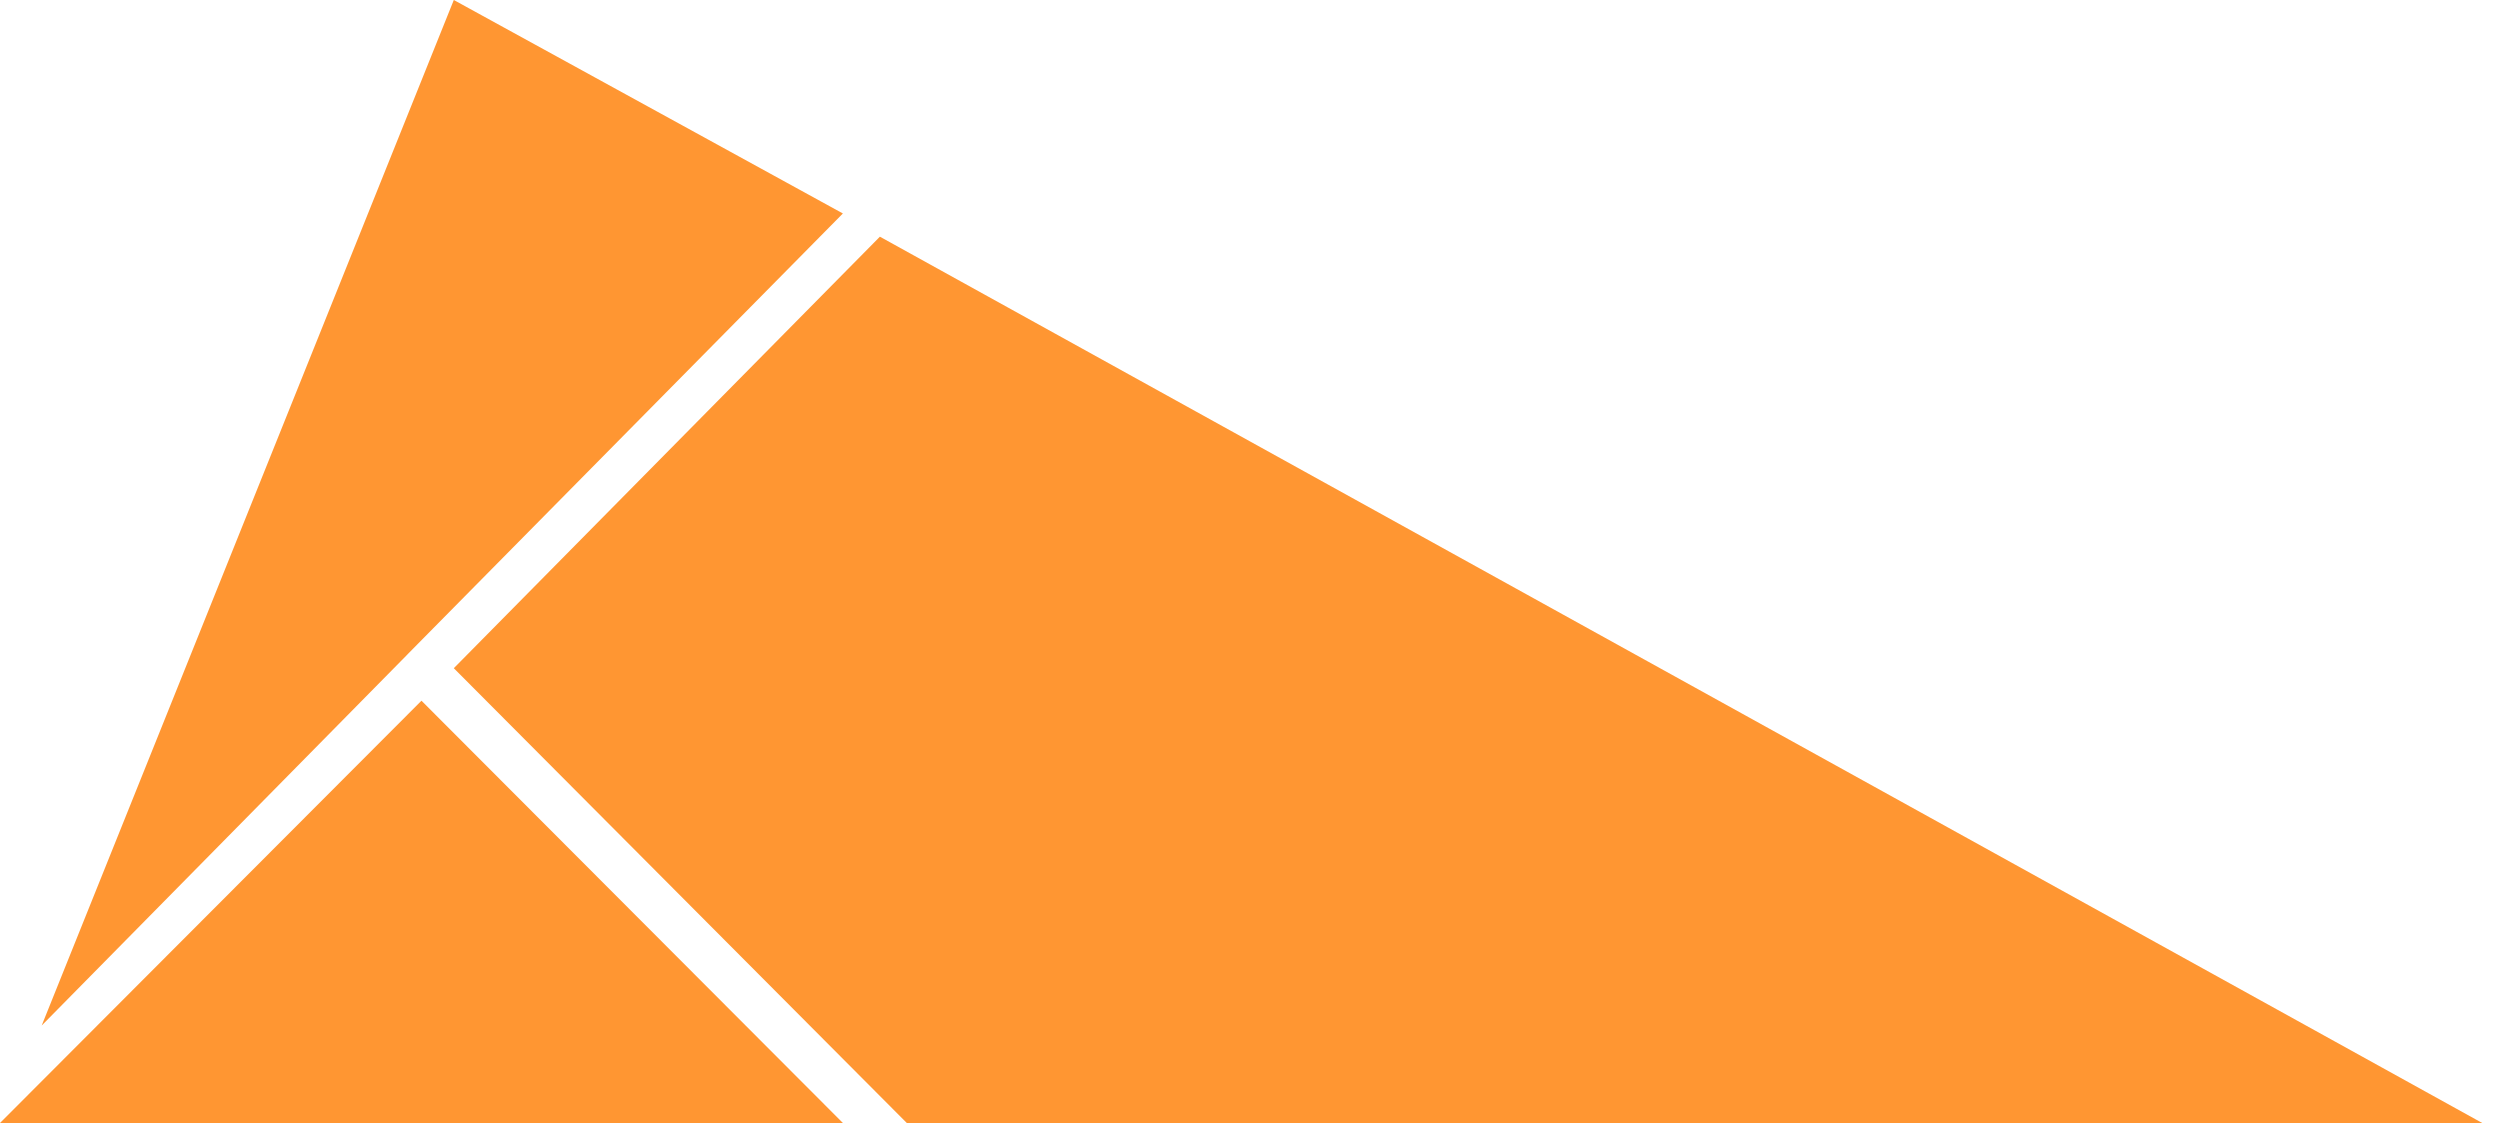 <svg class="icon-size" width="46" height="21" viewBox="0 0 46 21" fill="none" xmlns="http://www.w3.org/2000/svg"><path d="m8.35 12.295 8.335 8.368h28.988L16.19 4.355l-7.84 7.94Zm-.595.598L0 20.663h15.509l-7.754-7.77Zm-.256-.854 8.01-8.111L8.35 0 .767 18.87l6.732-6.83Z" fill="#FF9632"/></svg>